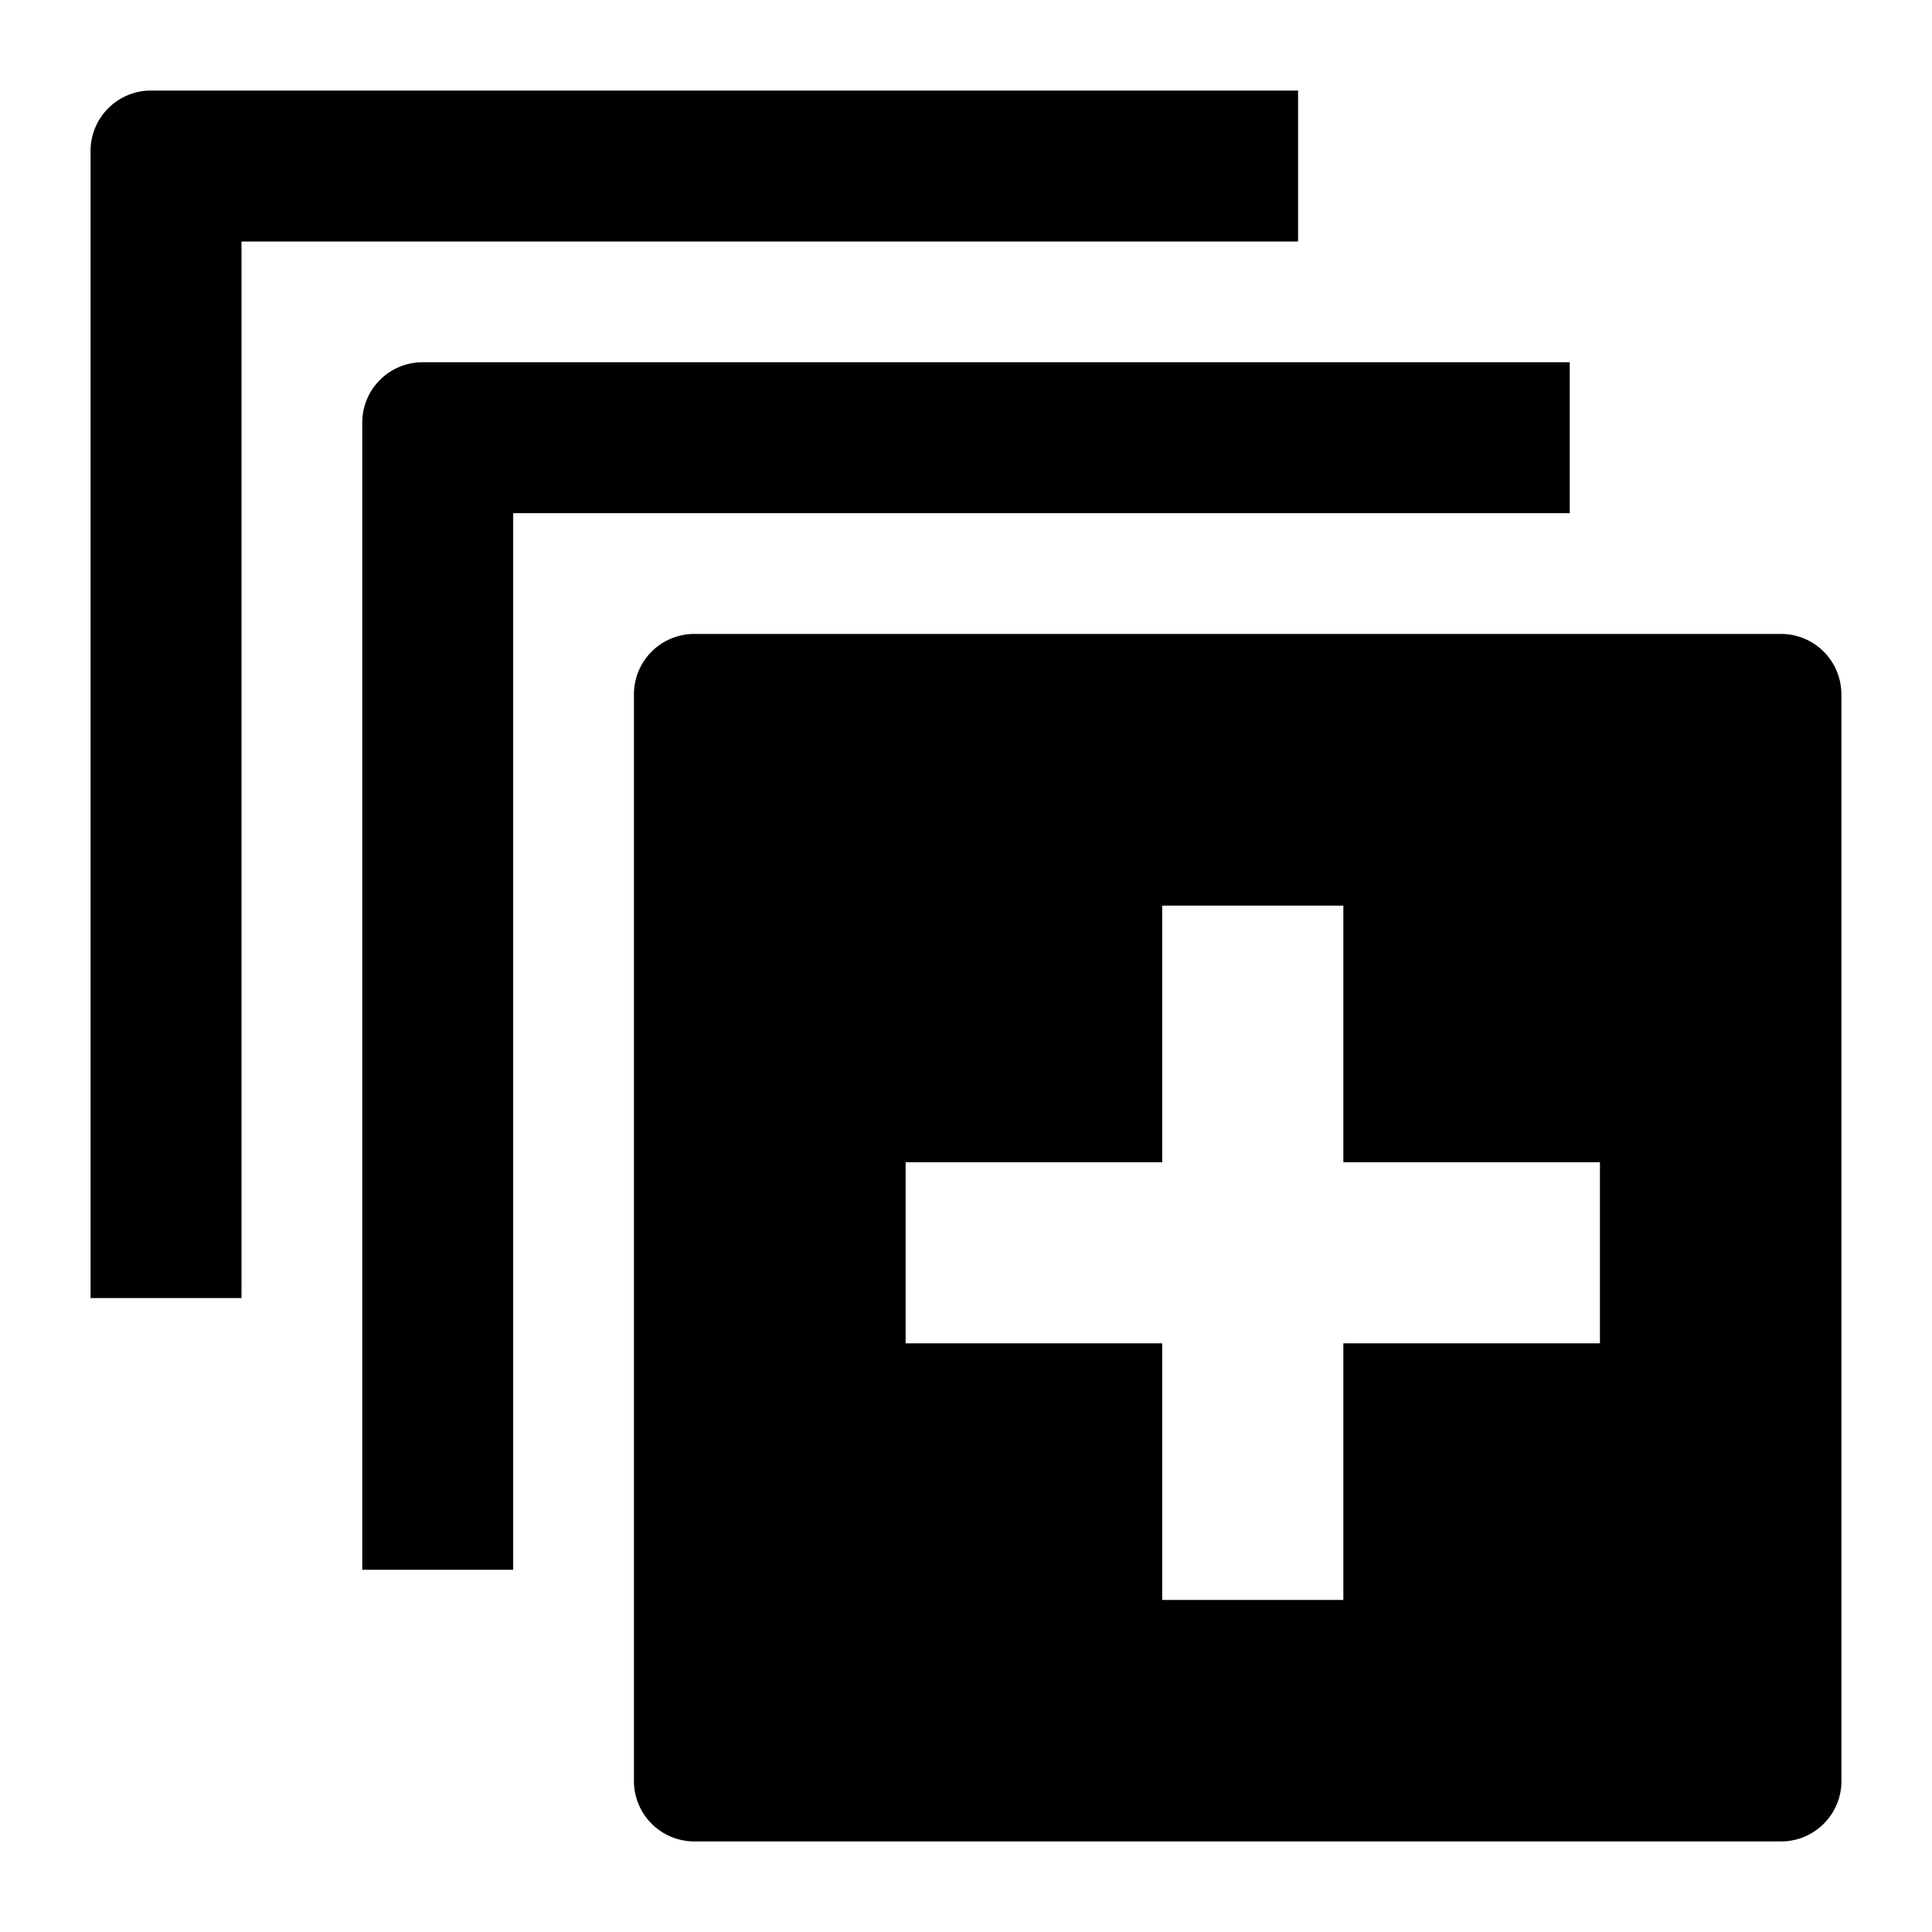 <svg xmlns="http://www.w3.org/2000/svg" id="export" viewBox="0 0 512 512">
  <defs>
    <style>
      .cls-1{fill:currentColor}
    </style>
  </defs>
  <path d="M344,24H40A16,16,0,0,0,24,40V344H64V64H344Z" class="cls-1"/>
  <path d="M416,111.238V96H112a16,16,0,0,0-16,16V416h40V136H416Z" class="cls-1"/>
  <path d="M487.963,183.273A15.987,15.987,0,0,0,472,168H184a16,16,0,0,0-16,16V472a16.017,16.017,0,0,0,16,16H472a16,16,0,0,0,16-16V184C488,183.755,487.974,183.516,487.963,183.273ZM424,356H356v68H308V356H240V308h68V240h48v68h68Z" class="cls-1"/>
</svg>

